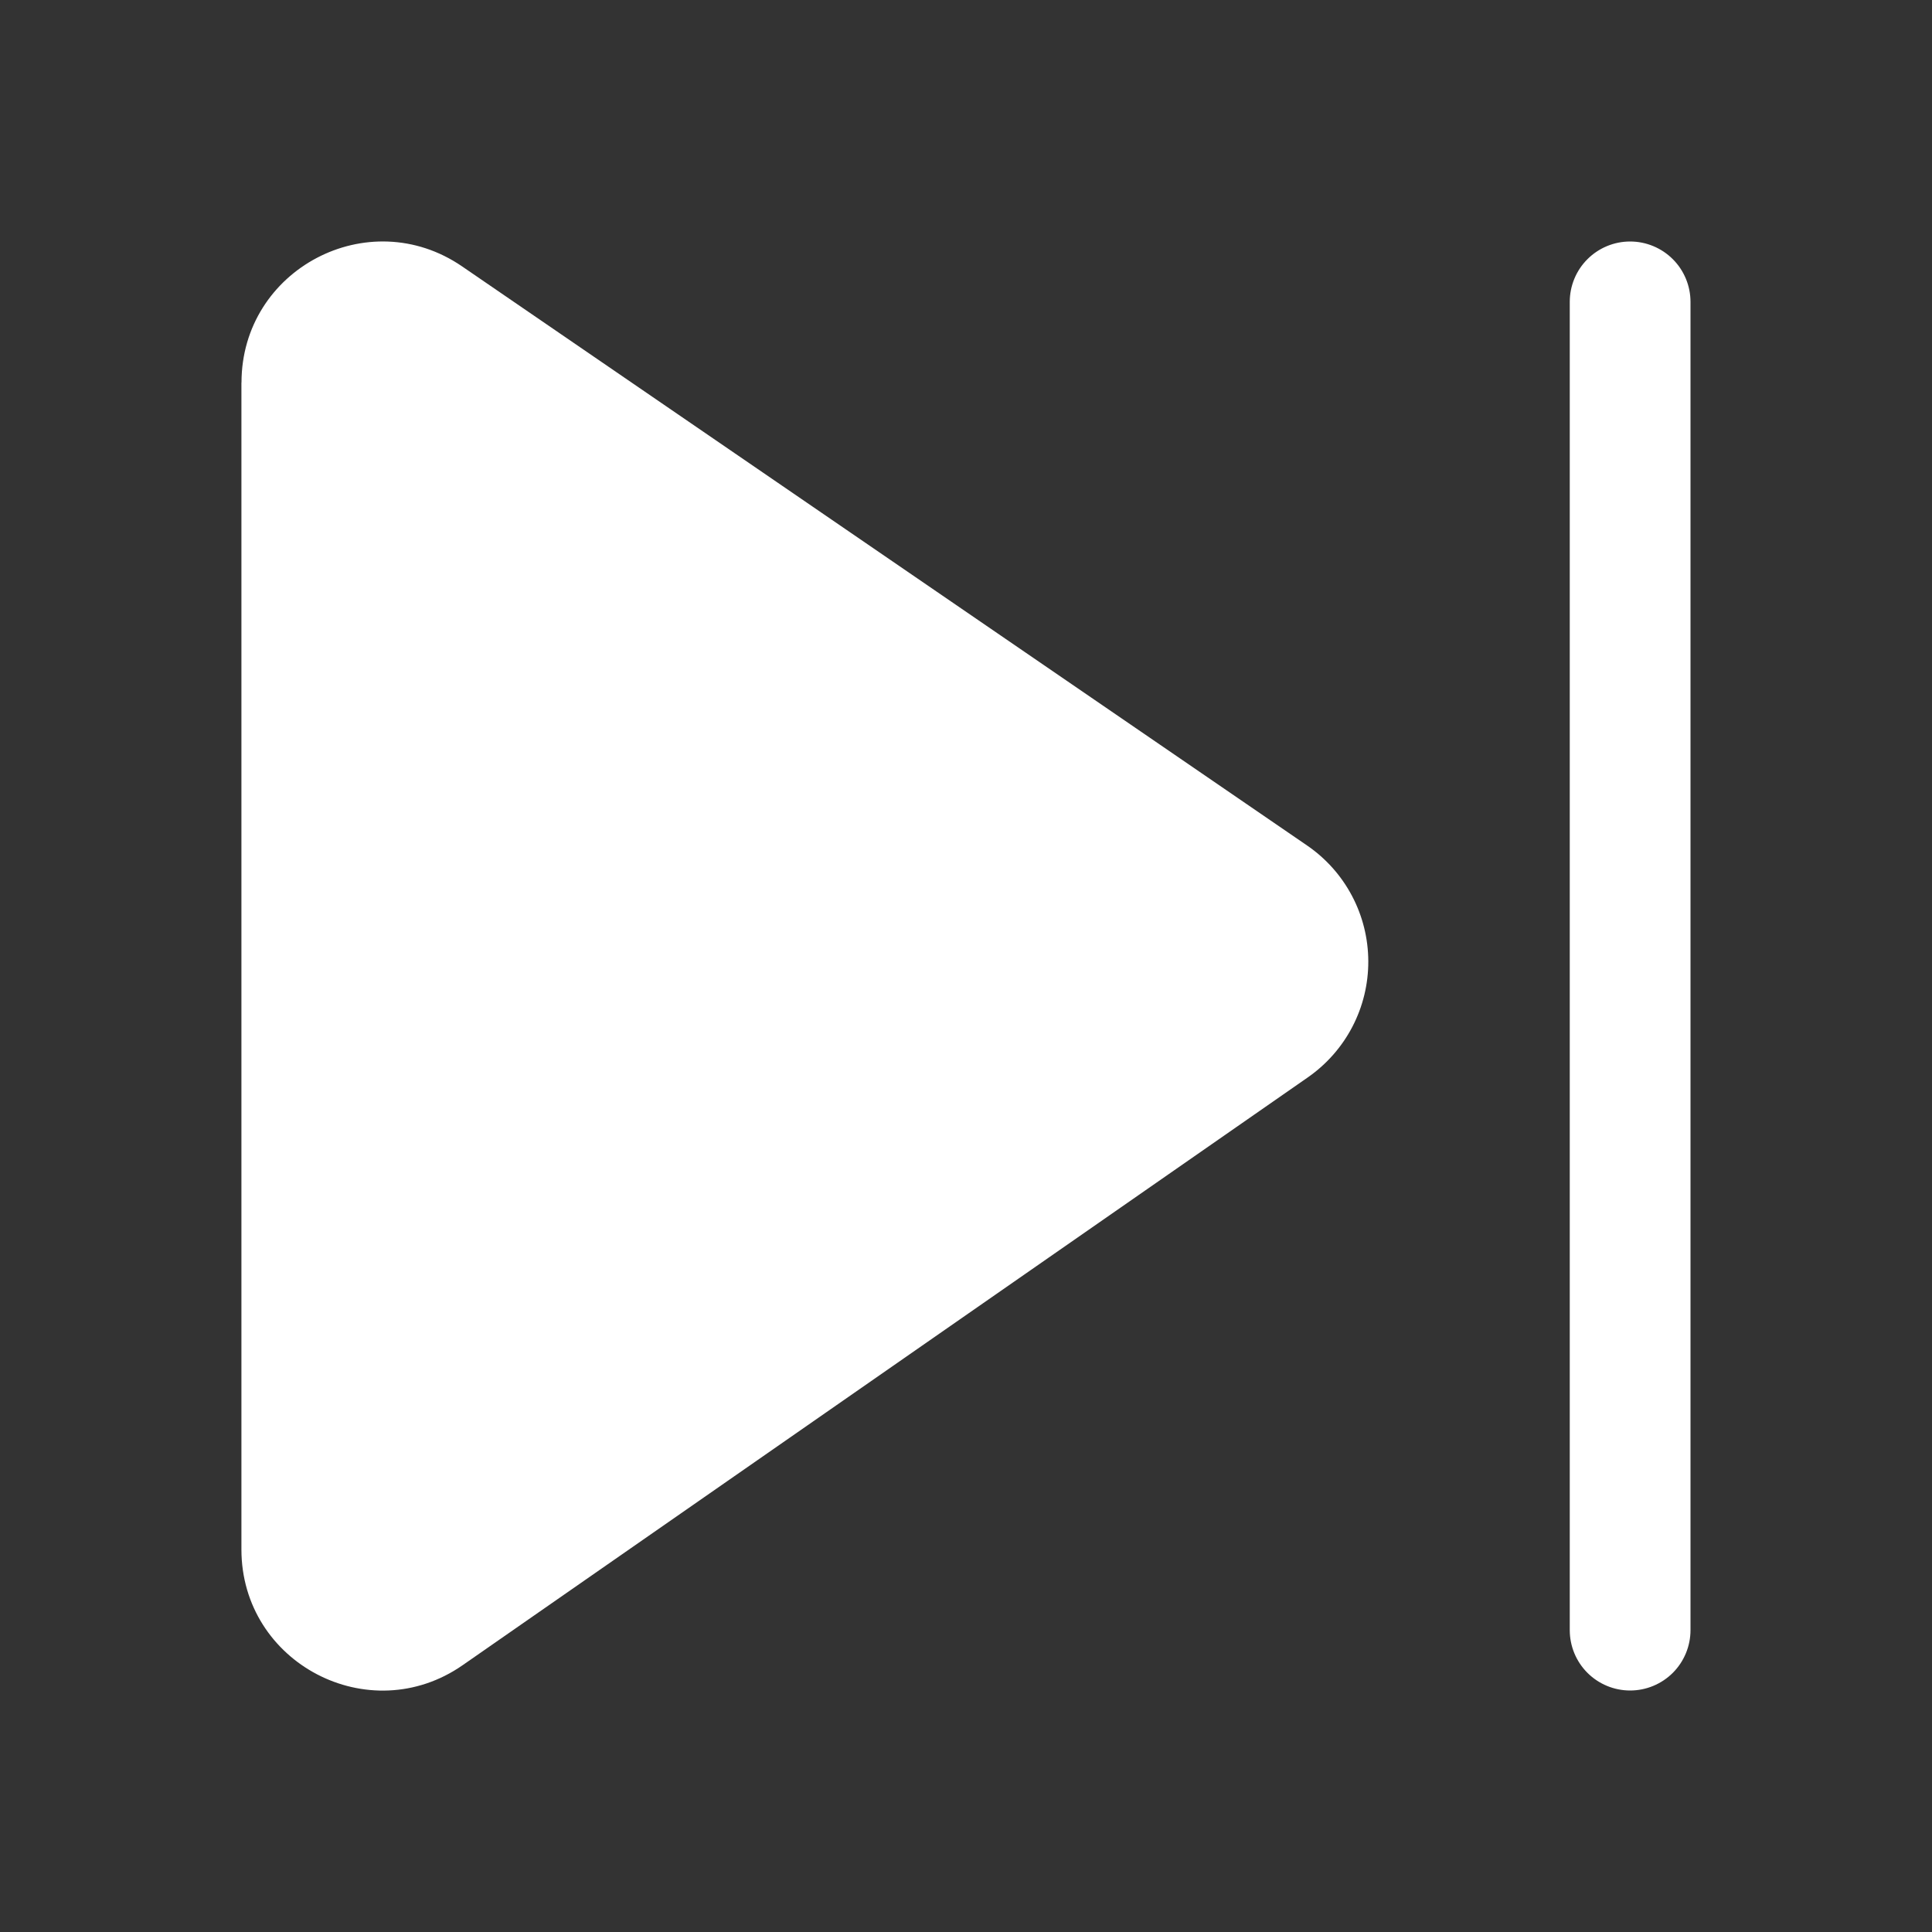 <svg width="75" height="75" viewBox="0 0 75 75" fill="none" xmlns="http://www.w3.org/2000/svg">
<rect x="0" y="0" width="75" height="75" fill="#333333" stroke="none"/>
<path d="M65.625 11.719C65.625 11.097 65.378 10.501 64.939 10.062C64.499 9.622 63.903 9.375 63.281 9.375C62.66 9.375 62.063 9.622 61.624 10.062C61.184 10.501 60.938 11.097 60.938 11.719V63.281C60.938 63.903 61.184 64.499 61.624 64.939C62.063 65.378 62.66 65.625 63.281 65.625C63.903 65.625 64.499 65.378 64.939 64.939C65.378 64.499 65.625 63.903 65.625 63.281V11.719ZM9.375 14.853C9.375 10.453 14.306 7.853 17.938 10.341L50.741 32.822C51.471 33.322 52.069 33.992 52.483 34.775C52.897 35.557 53.114 36.428 53.117 37.314C53.12 38.199 52.909 39.072 52.5 39.857C52.092 40.642 51.498 41.316 50.772 41.822L17.962 64.641C14.338 67.162 9.372 64.566 9.372 60.15V14.853H9.375Z" fill="white"/>
</svg>
